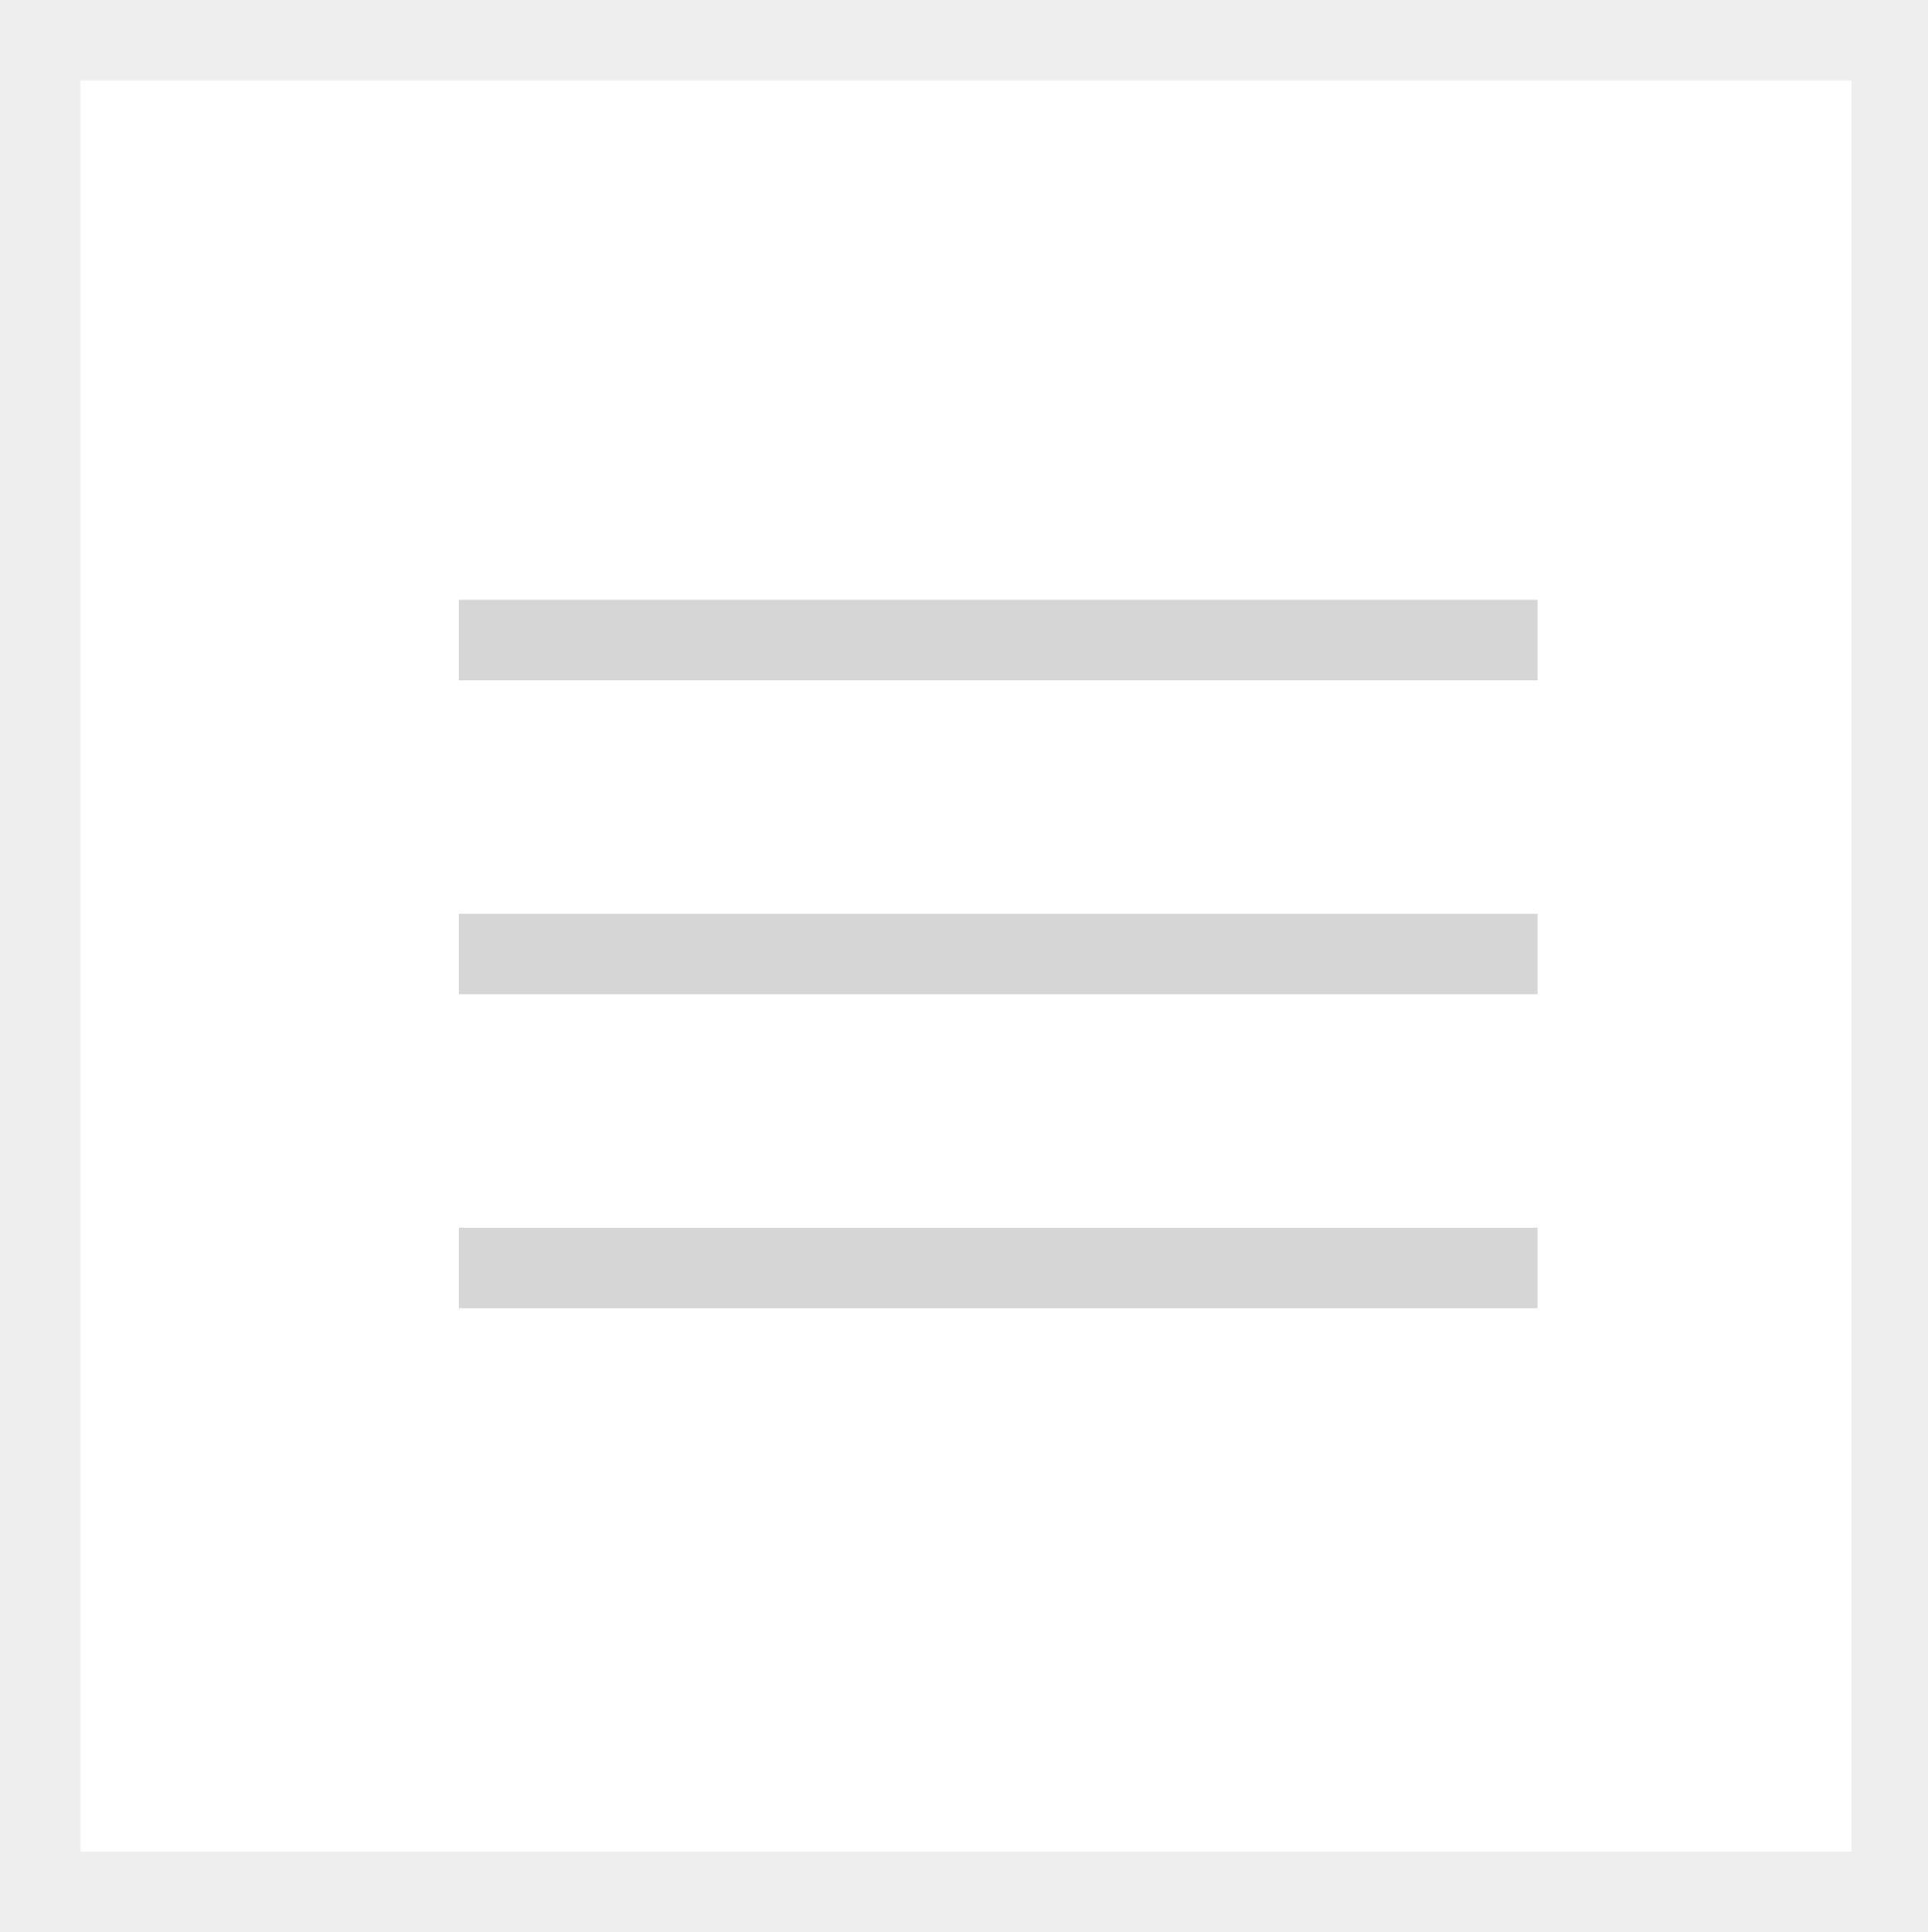 <?xml version="1.0" encoding="utf-8"?>
<!-- Generator: Adobe Illustrator 26.5.0, SVG Export Plug-In . SVG Version: 6.00 Build 0)  -->
<svg version="1.1" id="레이어_1" xmlns="http://www.w3.org/2000/svg" xmlns:xlink="http://www.w3.org/1999/xlink" x="0px"
	 y="0px" viewBox="0 0 47.9 48" style="enable-background:new 0 0 47.9 48;" xml:space="preserve">
<style type="text/css">
	.st0{fill:none;stroke:#D6D6D6;stroke-width:2;stroke-opacity:0.4;}
	.st1{fill:#D6D6D6;}
</style>
<rect x="1" y="1" class="st0" width="46" height="46"/>
<rect x="11.4" y="14.9" class="st1" width="26.8" height="2"/>
<rect x="11.4" y="30.5" class="st1" width="26.8" height="2"/>
<rect x="11.4" y="22.7" class="st1" width="26.8" height="2"/>
</svg>
